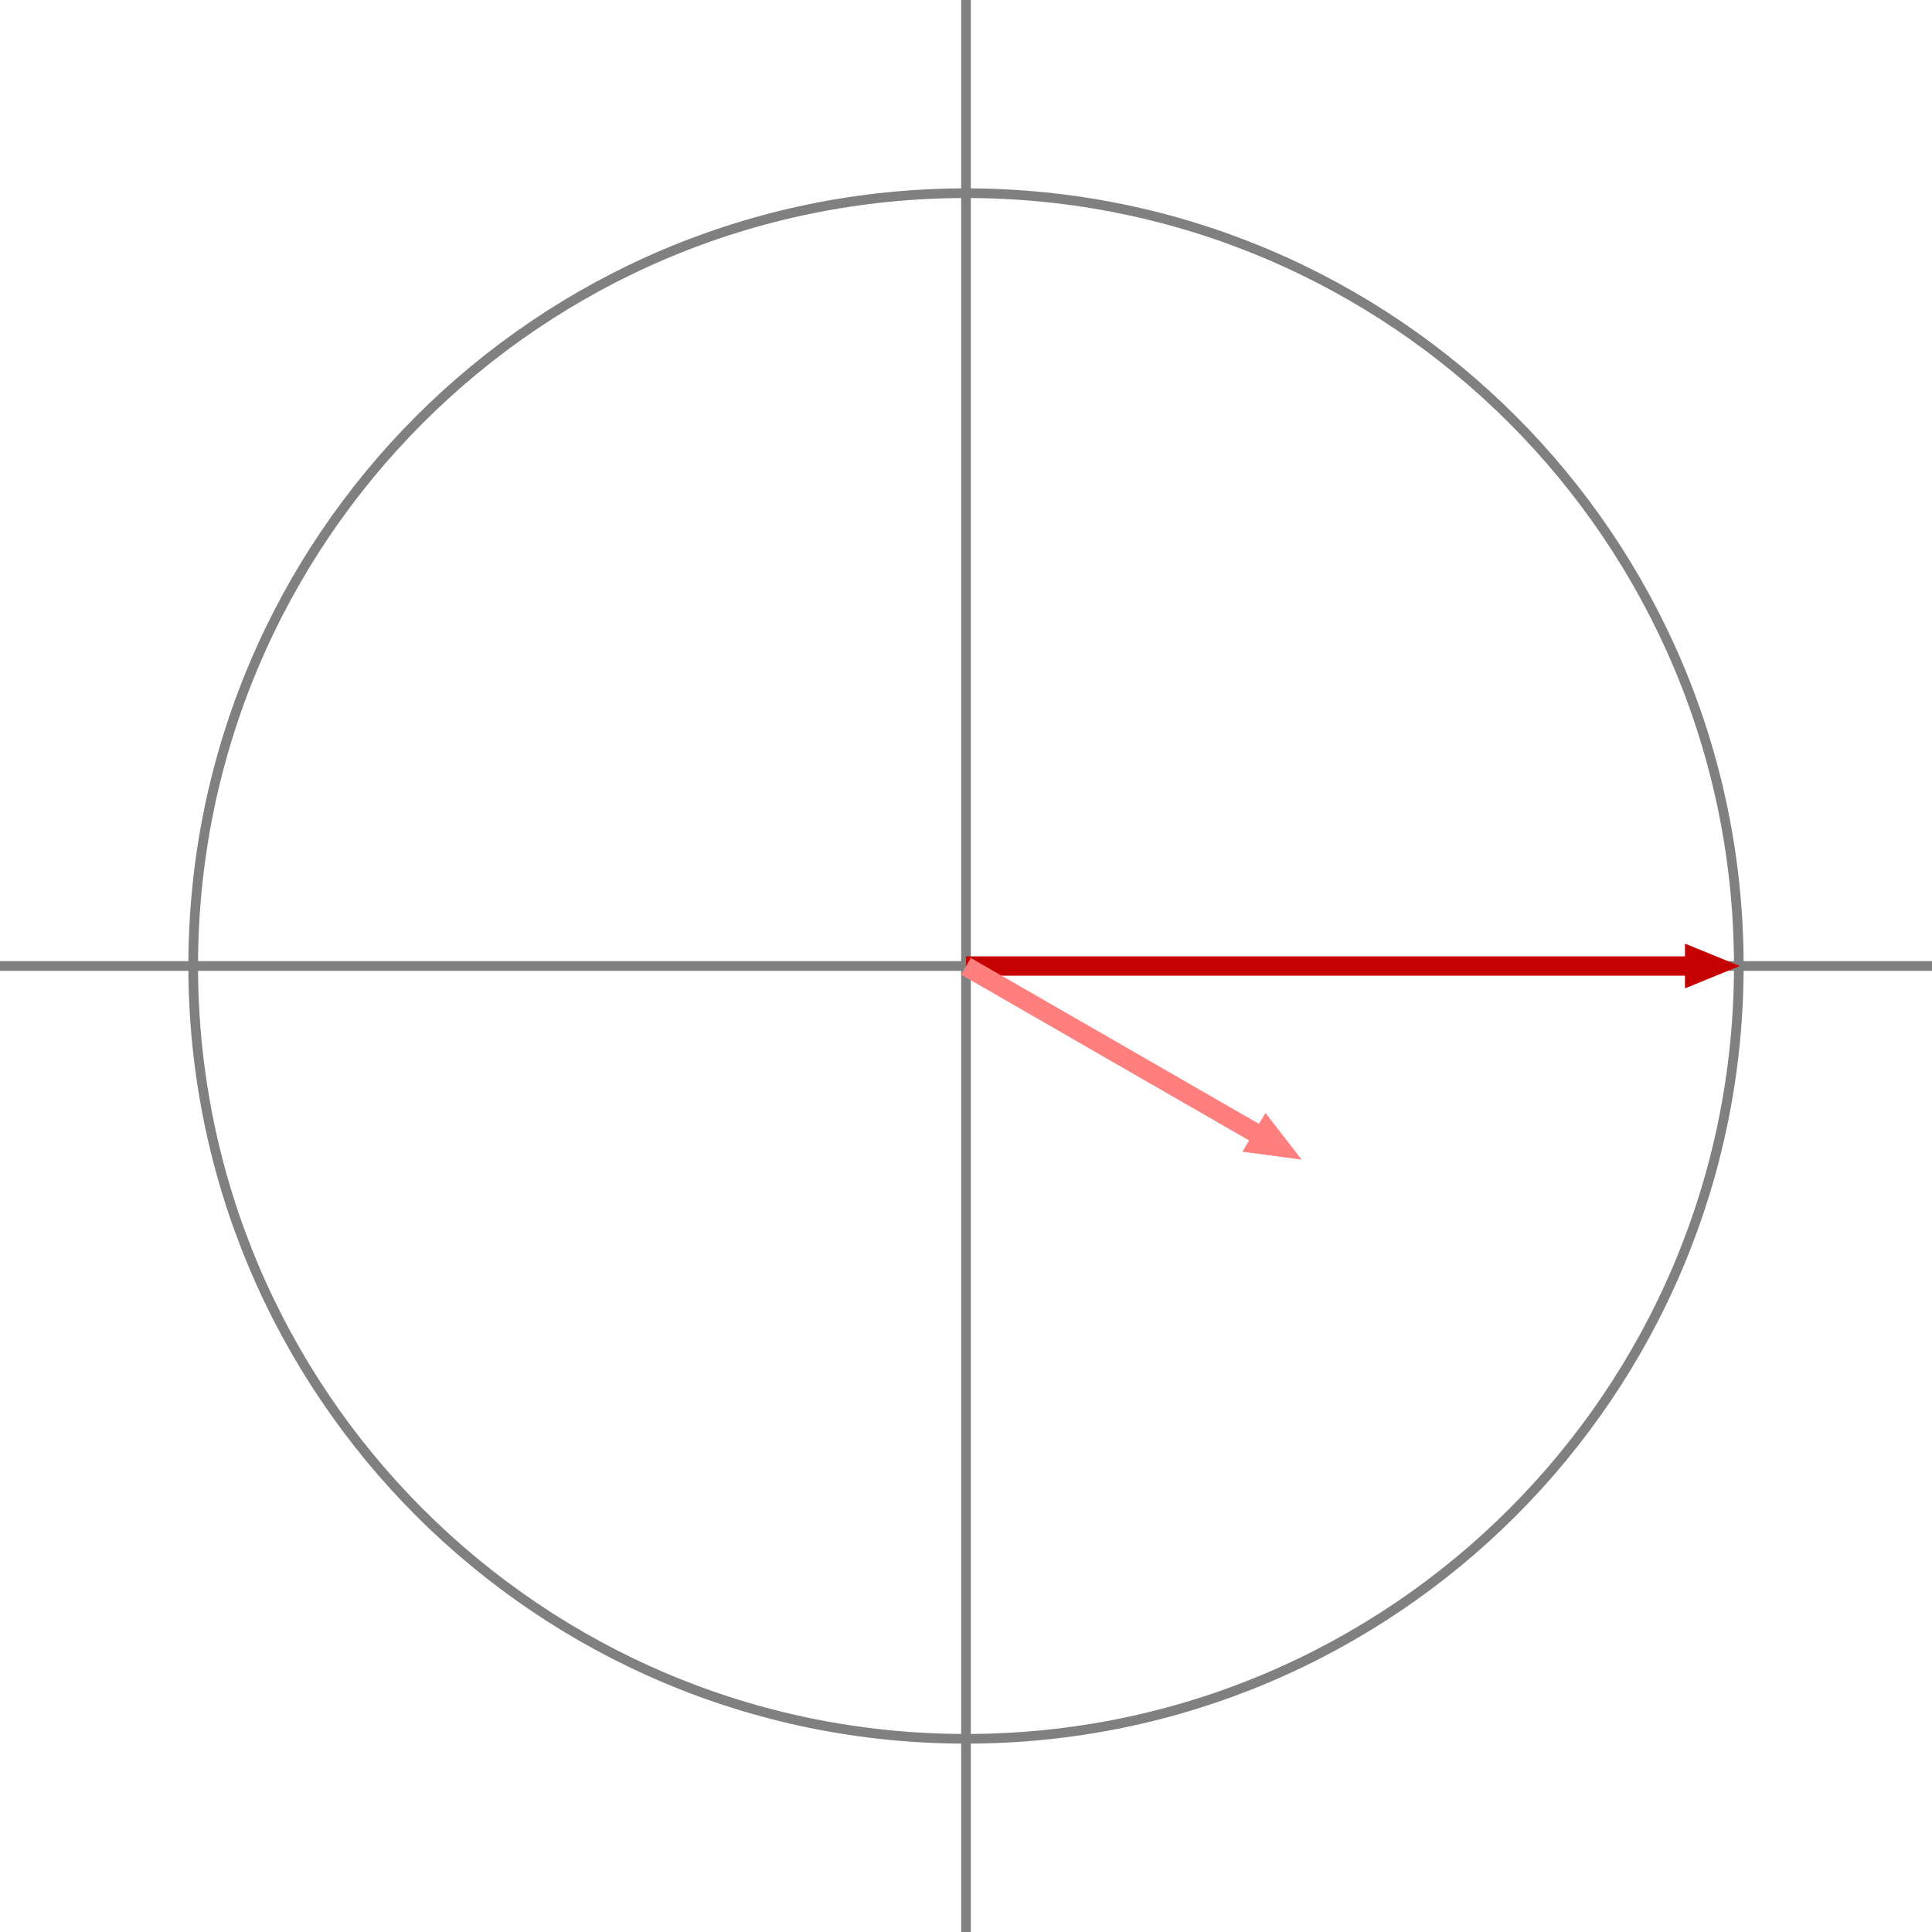 <?xml version="1.0" encoding="UTF-8" standalone="no"?>
<svg width="1058.33mm" height="1058.33mm"
 viewBox="0 0 3000 3000"
 xmlns="http://www.w3.org/2000/svg" xmlns:xlink="http://www.w3.org/1999/xlink"  version="1.2" baseProfile="tiny">
<defs>
</defs>
<g fill="none" stroke="black" stroke-width="1" fill-rule="evenodd" stroke-linecap="square" stroke-linejoin="bevel" >

<g fill="none" stroke="#808080" stroke-opacity="1" stroke-width="15" stroke-linecap="square" stroke-linejoin="bevel" transform="matrix(1,0,0,1,0,0)"
font-family="Sans" font-size="120" font-weight="400" font-style="normal" 
>
<polyline fill="none" vector-effect="none" points="0,1500 3000,1500 " />
<polyline fill="none" vector-effect="none" points="1500,0 1500,3000 " />
<path vector-effect="none" fill-rule="evenodd" d="M2700,1500 C2700,837.258 2162.74,300 1500,300 C837.258,300 300,837.258 300,1500 C300,2162.74 837.258,2700 1500,2700 C2162.74,2700 2700,2162.74 2700,1500 "/>
</g>

<g fill="none" stroke="#c40000" stroke-opacity="1" stroke-width="30" stroke-linecap="square" stroke-linejoin="bevel" transform="matrix(1,0,0,1,0,0)"
font-family="Sans" font-size="120" font-weight="400" font-style="normal" 
>
<polyline fill="none" vector-effect="none" points="1515,1500 2610,1500 " />
</g>

<g fill="none" stroke="#c40000" stroke-opacity="1" stroke-width="1" stroke-linecap="square" stroke-linejoin="bevel" transform="matrix(1,0,0,1,0,0)"
font-family="Sans" font-size="120" font-weight="400" font-style="normal" 
>
<path vector-effect="non-scaling-stroke" fill-rule="evenodd" d="M2700,1500 L2617,1534 L2617,1466 L2700,1500"/>
</g>

<g fill="#c40000" fill-opacity="1" stroke="none" transform="matrix(1,0,0,1,0,0)"
font-family="Sans" font-size="120" font-weight="400" font-style="normal" 
>
<path vector-effect="none" fill-rule="evenodd" d="M2700,1500 L2617,1534 L2617,1466"/>
</g>

<g fill="none" stroke="#ff7f7f" stroke-opacity="1" stroke-width="30" stroke-linecap="square" stroke-linejoin="bevel" transform="matrix(1,0,0,1,0,0)"
font-family="Sans" font-size="120" font-weight="400" font-style="normal" 
>
<polyline fill="none" vector-effect="none" points="1513,1508 1942,1755 " />
</g>

<g fill="none" stroke="#ff7f7f" stroke-opacity="1" stroke-width="1" stroke-linecap="square" stroke-linejoin="bevel" transform="matrix(1,0,0,1,0,0)"
font-family="Sans" font-size="120" font-weight="400" font-style="normal" 
>
<path vector-effect="non-scaling-stroke" fill-rule="evenodd" d="M2020,1800 L1930,1788 L1965,1729 L2020,1800"/>
</g>

<g fill="#ff7f7f" fill-opacity="1" stroke="none" transform="matrix(1,0,0,1,0,0)"
font-family="Sans" font-size="120" font-weight="400" font-style="normal" 
>
<path vector-effect="none" fill-rule="evenodd" d="M2020,1800 L1930,1788 L1965,1729"/>
</g>
</g>
</svg>
